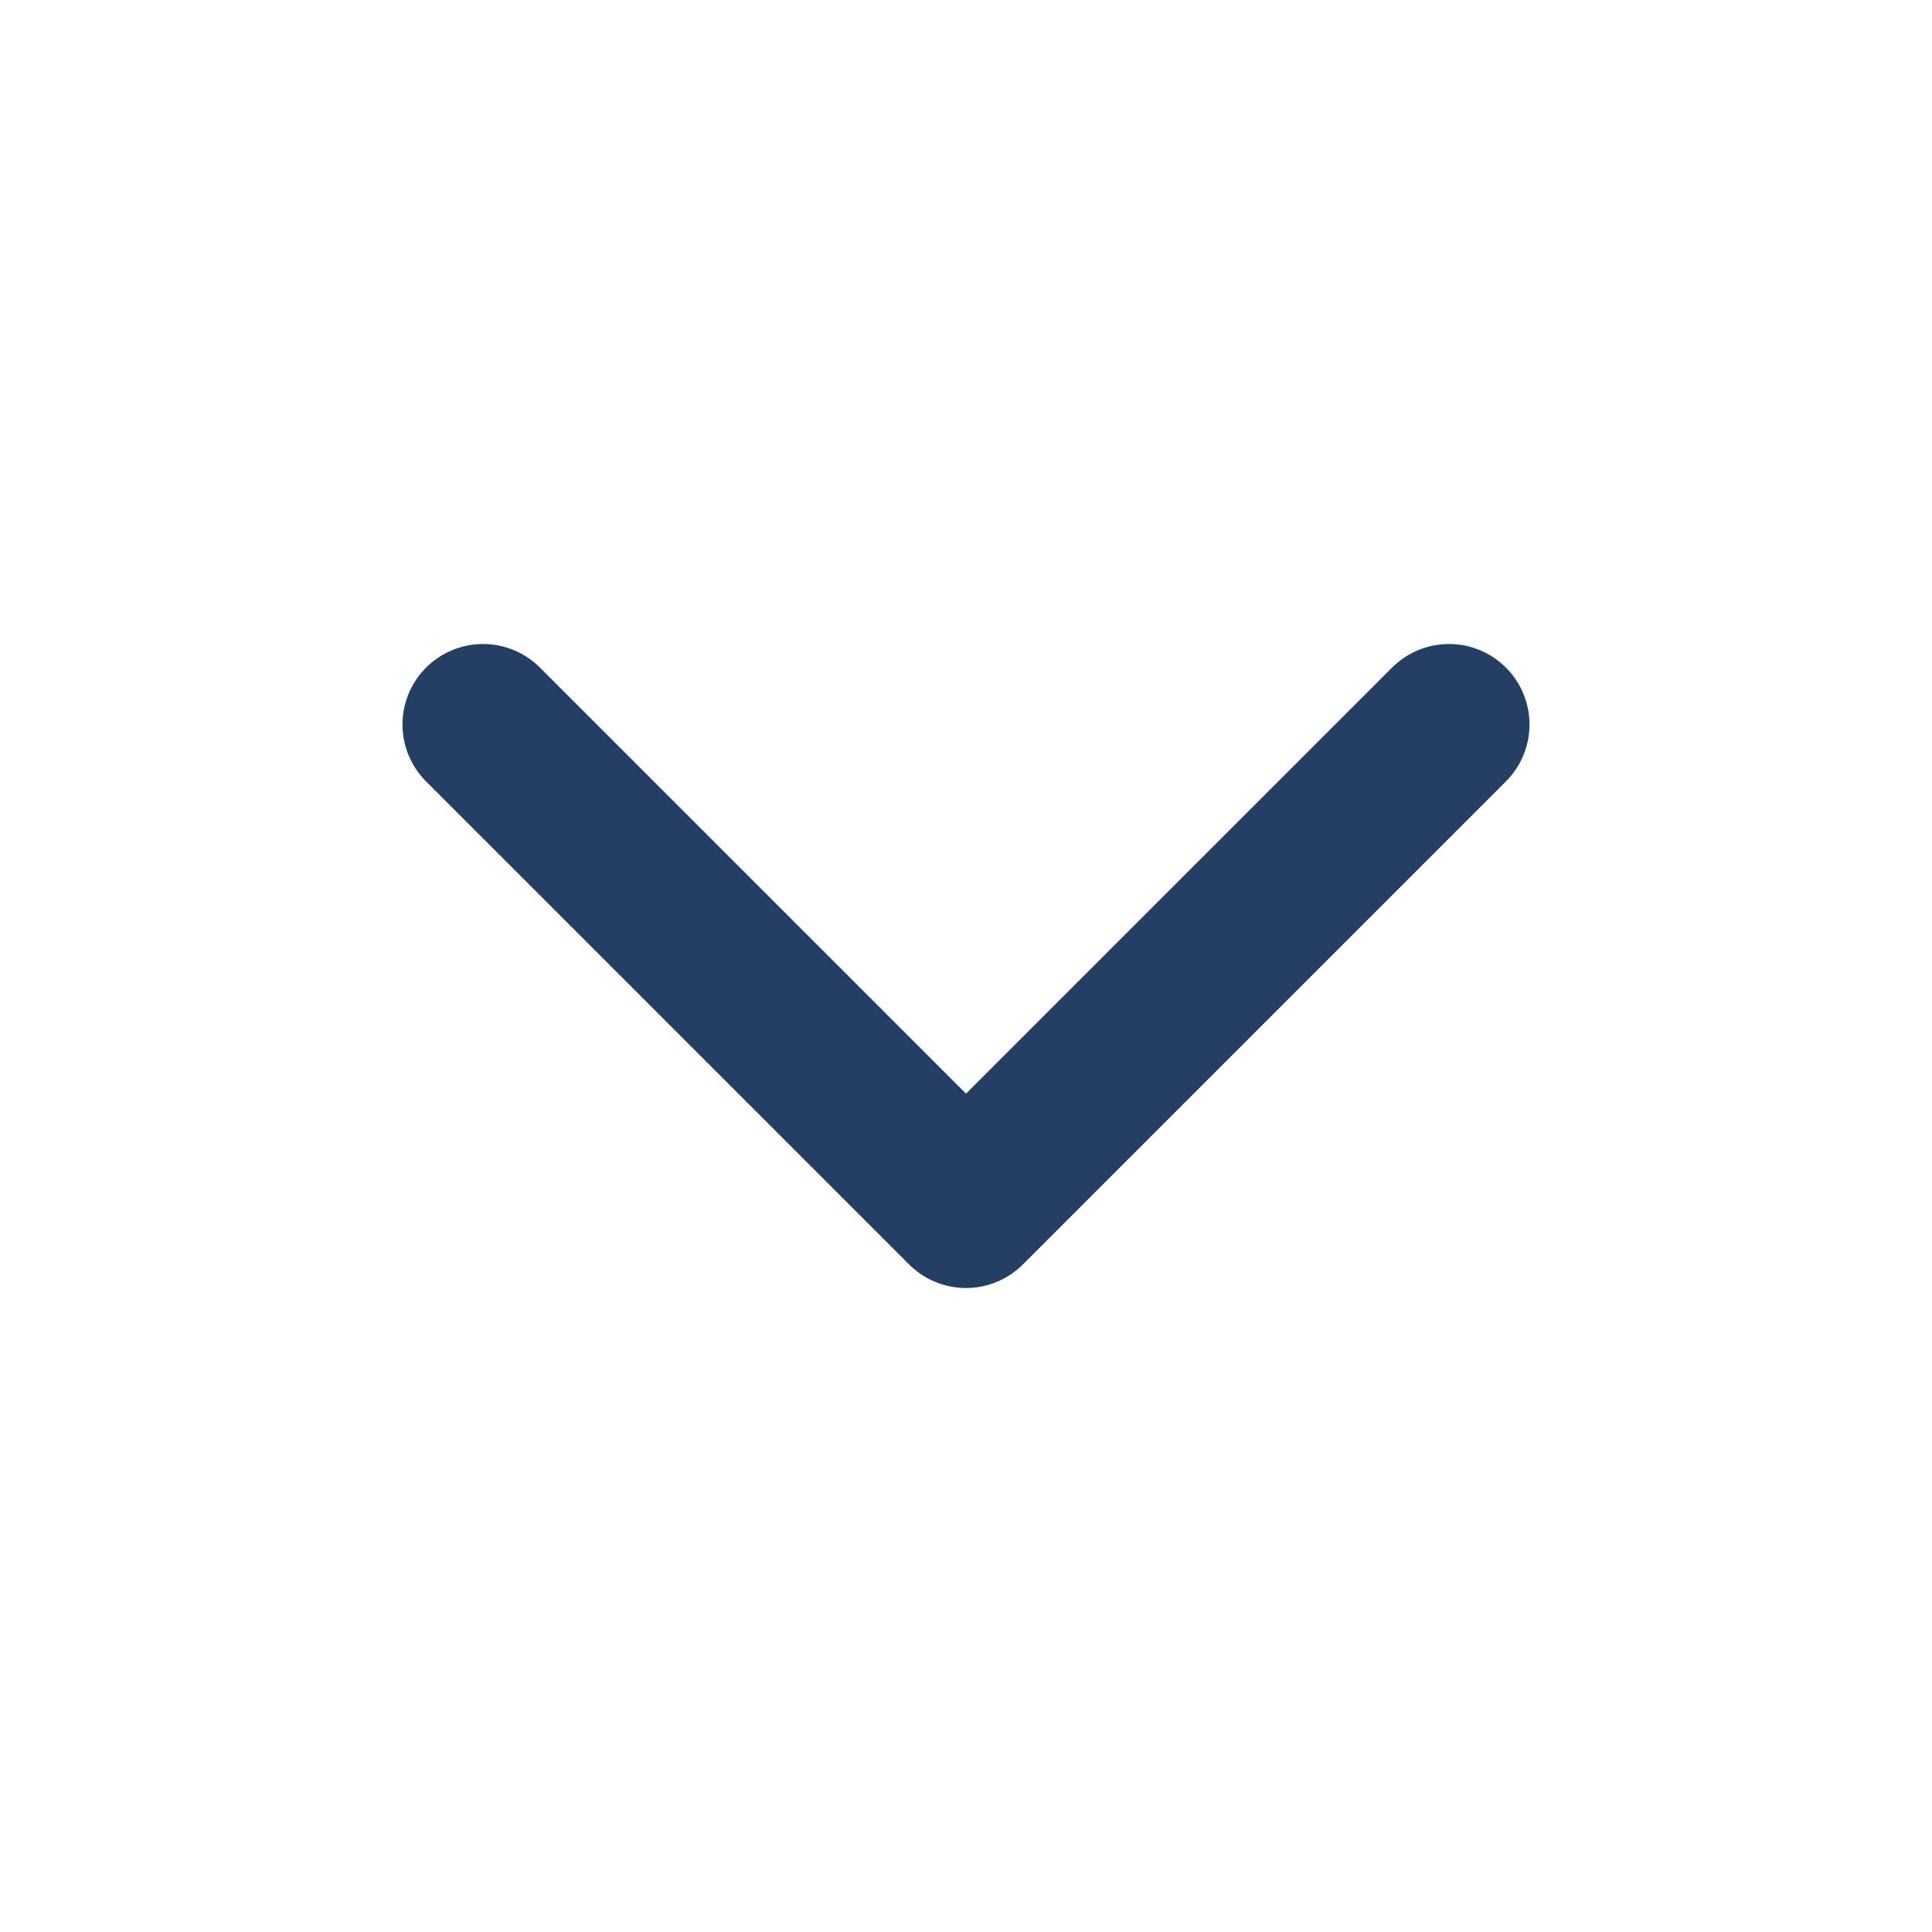 <svg width="24" height="24" viewBox="0 0 24 24" fill="none" xmlns="http://www.w3.org/2000/svg">
<path d="M6 9L12 15L18 9" stroke="#243E64" stroke-width="2" stroke-linecap="round" stroke-linejoin="round"/>
</svg>

